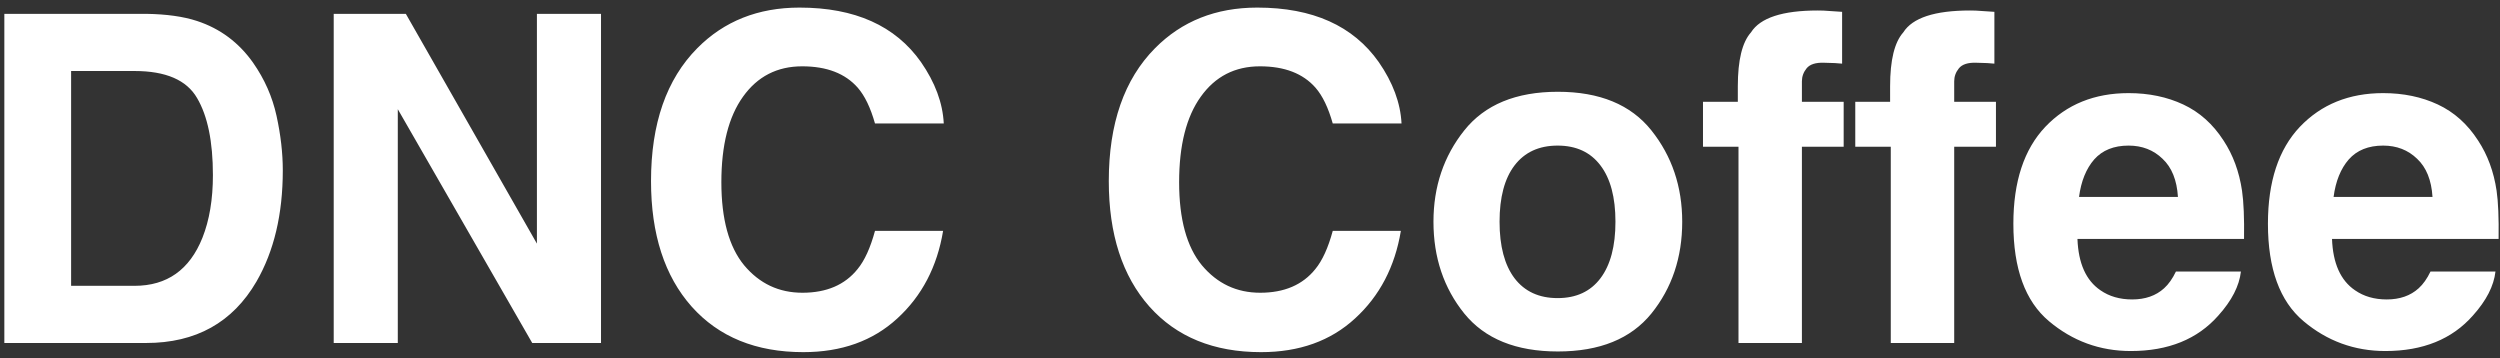 <svg width="328" height="47" viewBox="0 0 328 47" fill="none" xmlns="http://www.w3.org/2000/svg">
<rect x="0" y="0" width="328" height="47" fill="#333333" stroke="none"/>
<path d="M9.33 9.316V37.5H17.65C21.908 37.5 24.877 35.4 26.557 31.201C27.475 28.896 27.934 26.152 27.934 22.969C27.934 18.574 27.24 15.205 25.854 12.861C24.486 10.498 21.752 9.316 17.65 9.316H9.33ZM19.174 1.816C21.85 1.855 24.076 2.168 25.854 2.754C28.881 3.75 31.332 5.576 33.207 8.232C34.711 10.381 35.736 12.705 36.283 15.205C36.83 17.705 37.103 20.088 37.103 22.354C37.103 28.096 35.951 32.959 33.647 36.943C30.521 42.315 25.697 45 19.174 45H0.57V1.816H19.174ZM43.783 1.816H53.246L70.443 31.963V1.816H78.852V45H69.828L52.191 14.326V45H43.783V1.816ZM85.414 23.76C85.414 16.221 87.436 10.41 91.478 6.328C94.994 2.773 99.467 0.996 104.896 0.996C112.162 0.996 117.475 3.379 120.834 8.145C122.689 10.82 123.686 13.506 123.822 16.201H114.799C114.213 14.131 113.461 12.568 112.543 11.514C110.902 9.639 108.471 8.701 105.248 8.701C101.967 8.701 99.379 10.029 97.484 12.685C95.59 15.322 94.643 19.062 94.643 23.906C94.643 28.75 95.639 32.383 97.631 34.805C99.643 37.207 102.191 38.408 105.277 38.408C108.441 38.408 110.854 37.373 112.514 35.303C113.432 34.19 114.193 32.52 114.799 30.293H123.734C122.953 35 120.951 38.828 117.729 41.777C114.525 44.727 110.414 46.201 105.395 46.201C99.184 46.201 94.301 44.209 90.746 40.225C87.191 36.221 85.414 30.732 85.414 23.76ZM145.473 23.76C145.473 16.221 147.494 10.41 151.537 6.328C155.053 2.773 159.525 0.996 164.955 0.996C172.221 0.996 177.533 3.379 180.893 8.145C182.748 10.82 183.744 13.506 183.881 16.201H174.857C174.271 14.131 173.52 12.568 172.602 11.514C170.961 9.639 168.529 8.701 165.307 8.701C162.025 8.701 159.438 10.029 157.543 12.685C155.648 15.322 154.701 19.062 154.701 23.906C154.701 28.75 155.697 32.383 157.689 34.805C159.701 37.207 162.25 38.408 165.336 38.408C168.5 38.408 170.912 37.373 172.572 35.303C173.49 34.19 174.252 32.52 174.857 30.293H183.793C183.012 35 181.01 38.828 177.787 41.777C174.584 44.727 170.473 46.201 165.453 46.201C159.242 46.201 154.359 44.209 150.805 40.225C147.25 36.221 145.473 30.732 145.473 23.76ZM204.359 39.111C206.801 39.111 208.676 38.242 209.984 36.504C211.293 34.766 211.947 32.295 211.947 29.092C211.947 25.889 211.293 23.428 209.984 21.709C208.676 19.971 206.801 19.102 204.359 19.102C201.918 19.102 200.033 19.971 198.705 21.709C197.396 23.428 196.742 25.889 196.742 29.092C196.742 32.295 197.396 34.766 198.705 36.504C200.033 38.242 201.918 39.111 204.359 39.111ZM220.707 29.092C220.707 33.779 219.359 37.793 216.664 41.133C213.969 44.453 209.877 46.113 204.389 46.113C198.9 46.113 194.809 44.453 192.113 41.133C189.418 37.793 188.07 33.779 188.07 29.092C188.07 24.482 189.418 20.488 192.113 17.109C194.809 13.73 198.9 12.041 204.389 12.041C209.877 12.041 213.969 13.73 216.664 17.109C219.359 20.488 220.707 24.482 220.707 29.092ZM238.49 1.377C239.018 1.377 239.496 1.396 239.926 1.436C240.355 1.455 240.941 1.494 241.684 1.553V8.35C241.215 8.291 240.424 8.252 239.311 8.232C238.217 8.193 237.455 8.438 237.025 8.965C236.615 9.473 236.41 10.039 236.41 10.664C236.41 11.289 236.41 12.188 236.41 13.359H241.889V19.248H236.41V45H228.09V19.248H223.432V13.359H228.002V11.309C228.002 7.891 228.578 5.537 229.73 4.248C230.941 2.334 233.861 1.377 238.49 1.377ZM258.471 1.377C258.998 1.377 259.477 1.396 259.906 1.436C260.336 1.455 260.922 1.494 261.664 1.553V8.35C261.195 8.291 260.404 8.252 259.291 8.232C258.197 8.193 257.436 8.438 257.006 8.965C256.596 9.473 256.391 10.039 256.391 10.664C256.391 11.289 256.391 12.188 256.391 13.359H261.869V19.248H256.391V45H248.07V19.248H243.412V13.359H247.982V11.309C247.982 7.891 248.559 5.537 249.711 4.248C250.922 2.334 253.842 1.377 258.471 1.377ZM279.271 19.102C277.338 19.102 275.834 19.707 274.76 20.918C273.705 22.129 273.041 23.77 272.768 25.84H285.746C285.609 23.633 284.936 21.963 283.725 20.83C282.533 19.678 281.049 19.102 279.271 19.102ZM279.271 12.217C281.928 12.217 284.32 12.715 286.449 13.711C288.578 14.707 290.336 16.279 291.723 18.428C292.973 20.322 293.783 22.52 294.154 25.02C294.369 26.484 294.457 28.594 294.418 31.348H272.562C272.68 34.551 273.686 36.797 275.58 38.086C276.732 38.887 278.119 39.287 279.74 39.287C281.459 39.287 282.855 38.799 283.93 37.822C284.516 37.295 285.033 36.562 285.482 35.625H294.008C293.793 37.52 292.807 39.443 291.049 41.397C288.314 44.502 284.486 46.055 279.564 46.055C275.502 46.055 271.918 44.746 268.812 42.129C265.707 39.512 264.154 35.254 264.154 29.355C264.154 23.828 265.551 19.59 268.344 16.641C271.156 13.691 274.799 12.217 279.271 12.217ZM312.67 19.102C310.736 19.102 309.232 19.707 308.158 20.918C307.104 22.129 306.439 23.77 306.166 25.84H319.145C319.008 23.633 318.334 21.963 317.123 20.83C315.932 19.678 314.447 19.102 312.67 19.102ZM312.67 12.217C315.326 12.217 317.719 12.715 319.848 13.711C321.977 14.707 323.734 16.279 325.121 18.428C326.371 20.322 327.182 22.52 327.553 25.02C327.768 26.484 327.855 28.594 327.816 31.348H305.961C306.078 34.551 307.084 36.797 308.979 38.086C310.131 38.887 311.518 39.287 313.139 39.287C314.857 39.287 316.254 38.799 317.328 37.822C317.914 37.295 318.432 36.562 318.881 35.625H327.406C327.191 37.52 326.205 39.443 324.447 41.397C321.713 44.502 317.885 46.055 312.963 46.055C308.9 46.055 305.316 44.746 302.211 42.129C299.105 39.512 297.553 35.254 297.553 29.355C297.553 23.828 298.949 19.59 301.742 16.641C304.555 13.691 308.197 12.217 312.67 12.217Z" fill="white"/>
</svg>
